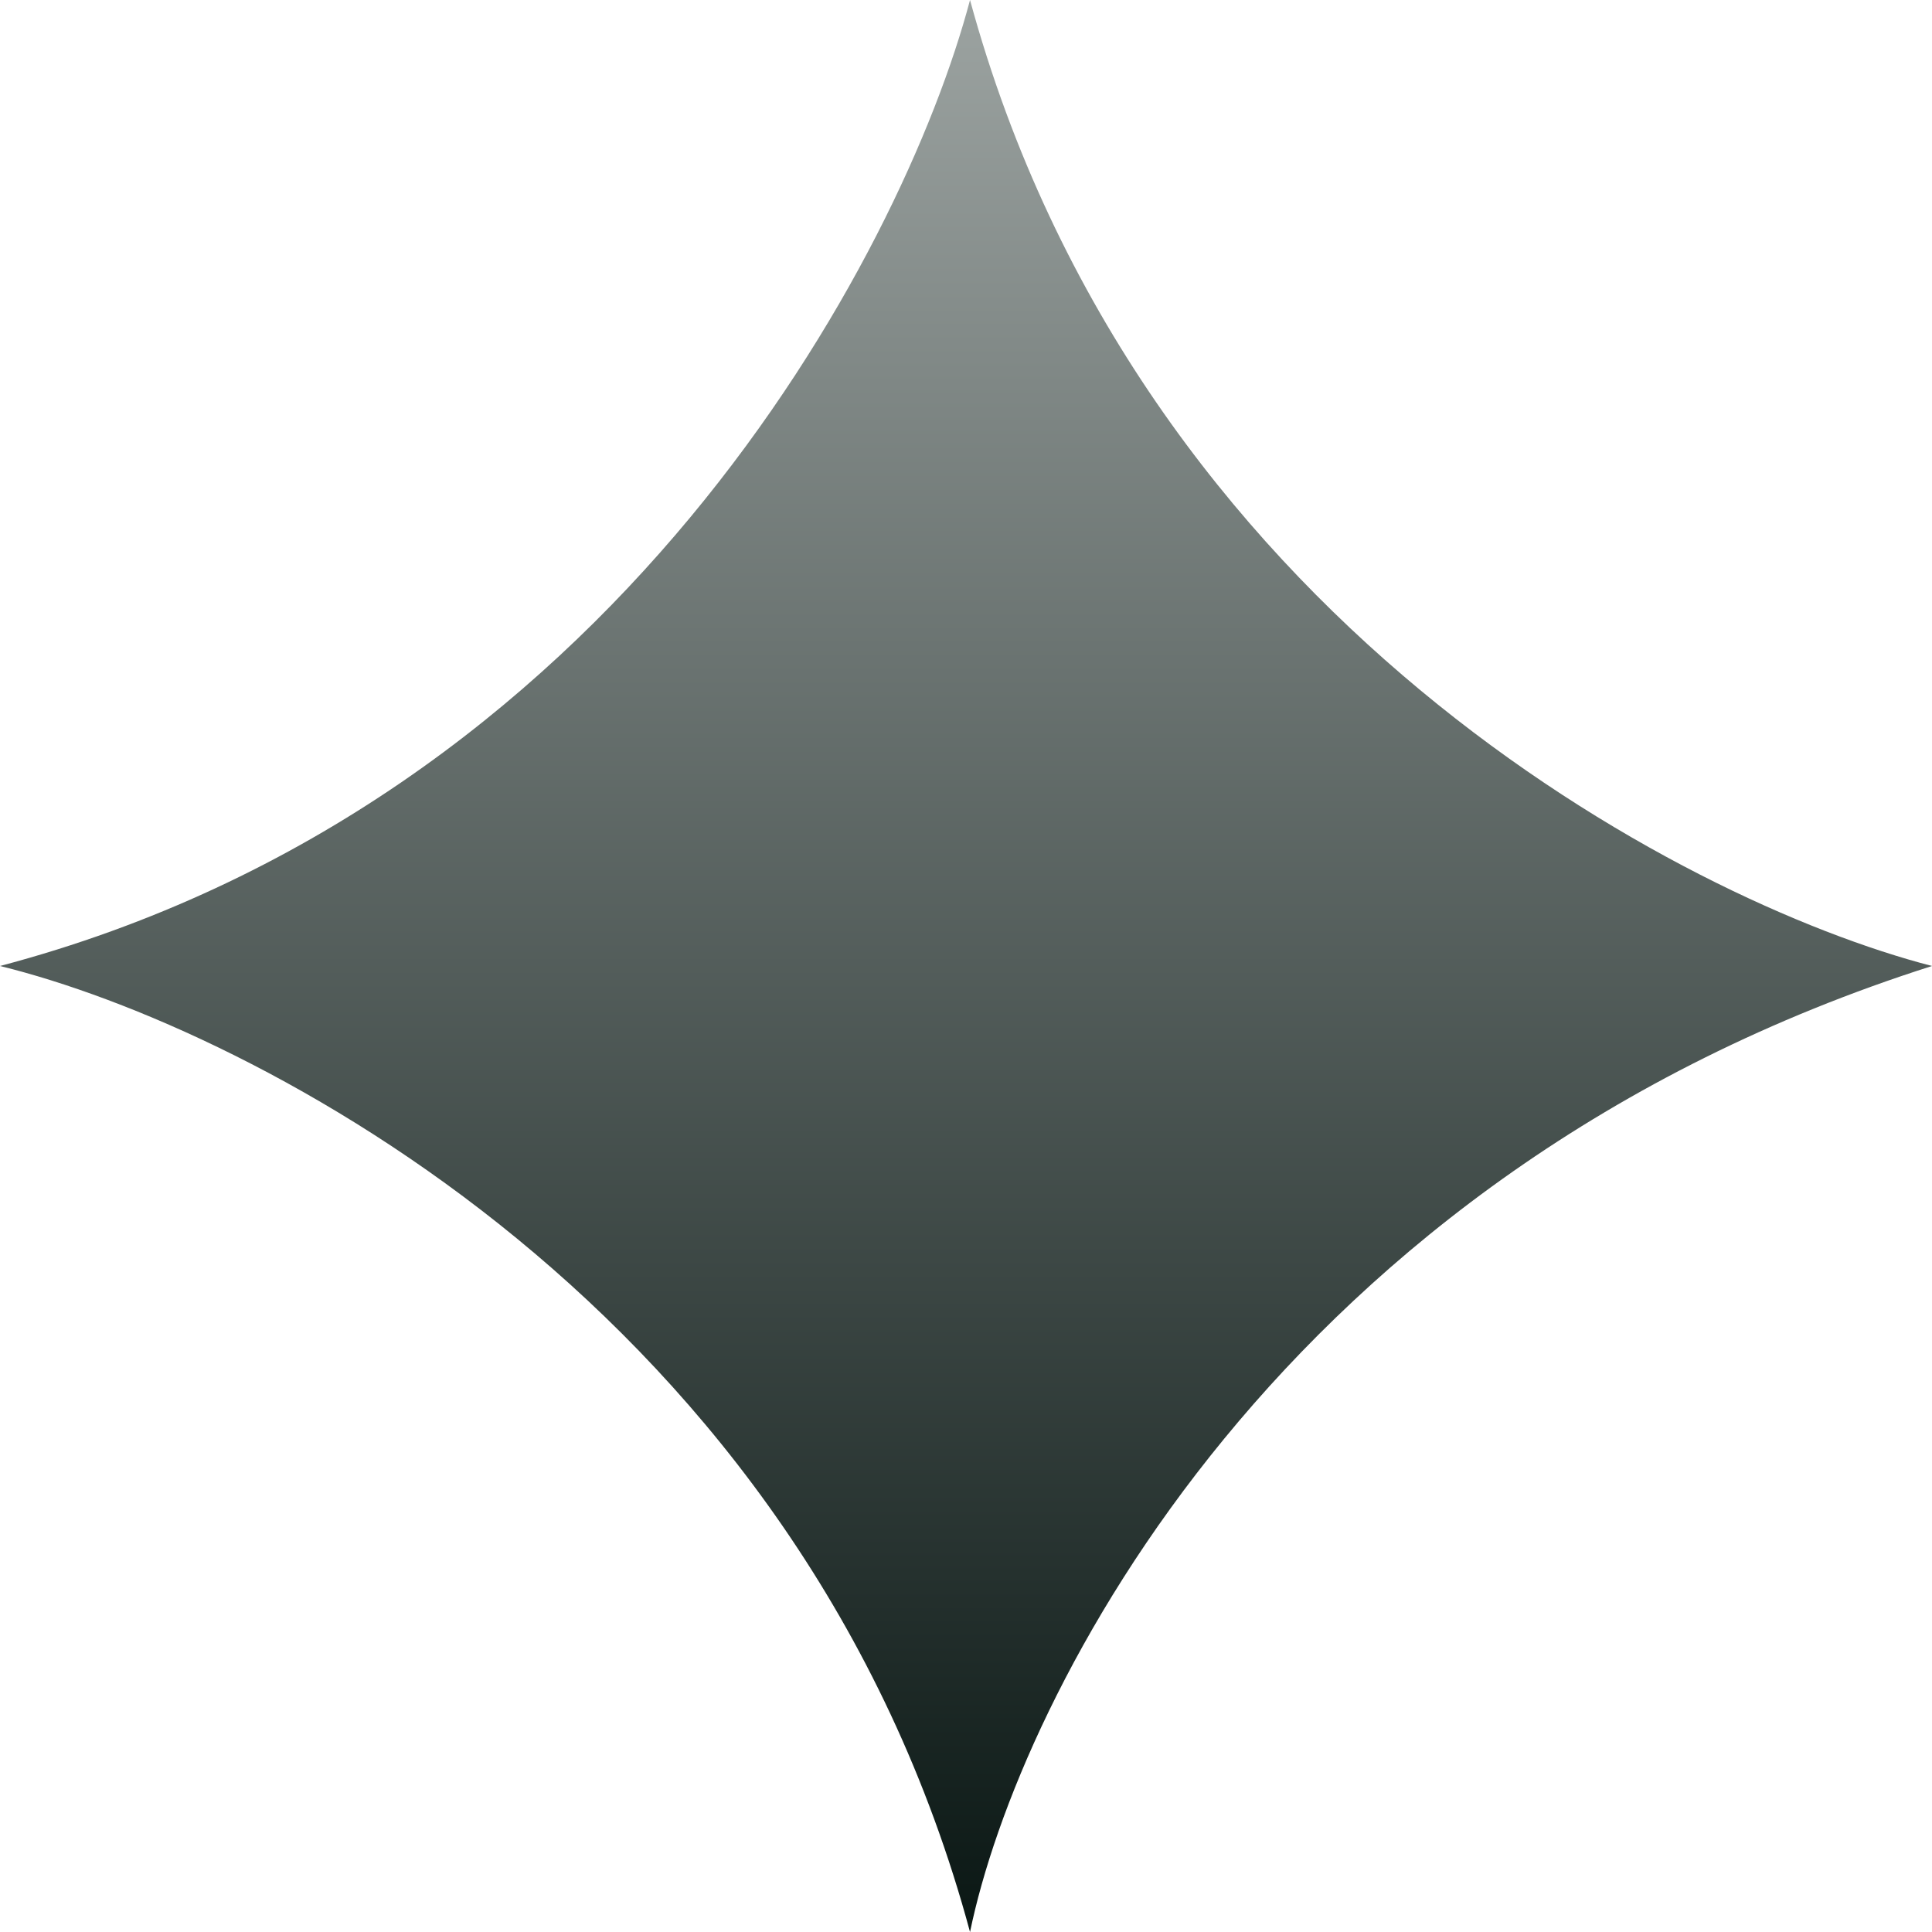 <svg width="48" height="48" viewBox="0 0 48 48" fill="none" xmlns="http://www.w3.org/2000/svg">
<path d="M48 24C31.772 29.163 25.305 42.151 24.1 48C19.923 32.511 6.293 25.546 0 24C15.264 19.966 22.427 6.319 24.1 0C28.278 15.328 41.774 22.387 48 24Z" fill="url(#paint0_linear_2371_7539)"/>
<defs>
<linearGradient id="paint0_linear_2371_7539" x1="24" y1="0" x2="24" y2="48" gradientUnits="userSpaceOnUse">
<stop stop-color="#9CA3A1"/>
<stop offset="1" stop-color="#0A1714"/>
</linearGradient>
</defs>
</svg>

